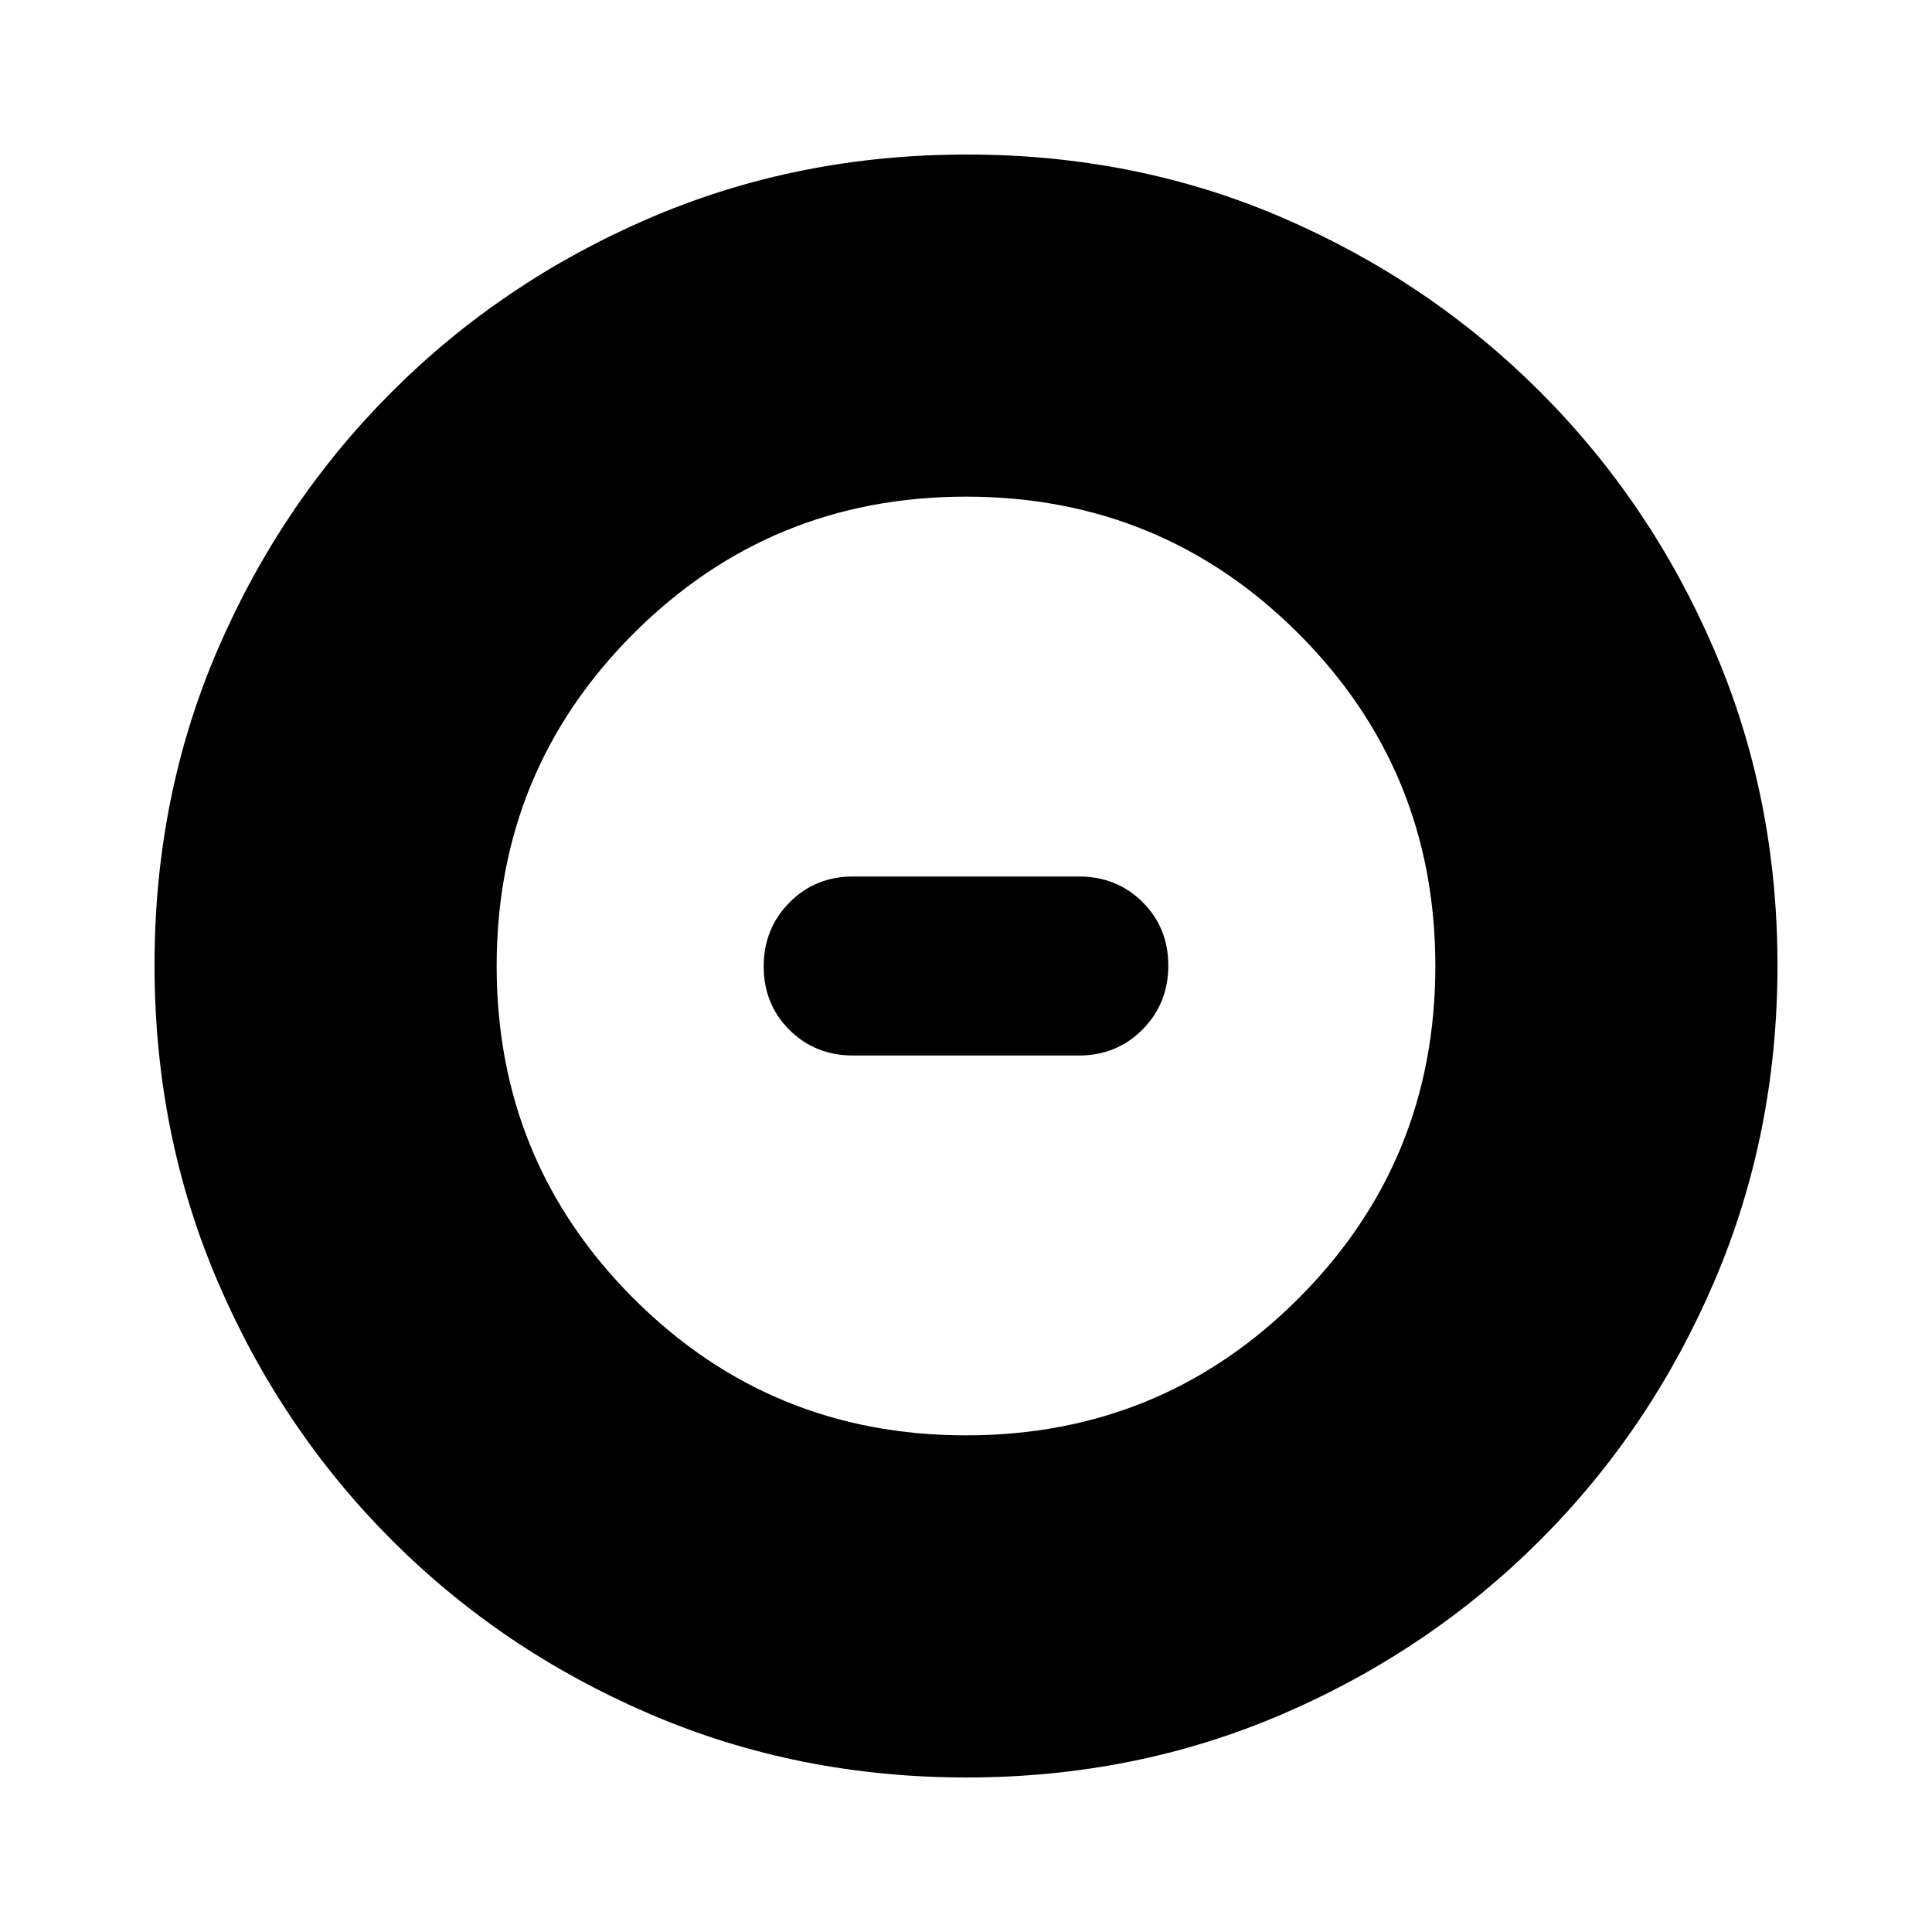 <svg xmlns="http://www.w3.org/2000/svg" height="20" viewBox="0 -960 960 960" width="20"><path d="M480-246.783q97.174 0 165.195-68.022Q713.217-382.826 713.217-480q0-97.174-68.022-165.195Q577.174-713.217 480-713.217q-97.174 0-165.195 68.022Q246.783-577.174 246.783-480q0 97.174 68.022 165.195Q382.826-246.783 480-246.783Zm-56.043-188.738q-18.904 0-31.691-12.727-12.788-12.727-12.788-31.541t12.788-31.752q12.787-12.938 31.691-12.938h112.086q18.904 0 31.691 12.727 12.788 12.727 12.788 31.541t-12.788 31.752q-12.787 12.938-31.691 12.938H423.957Zm56.319 358.74q-83.798 0-157.182-31.461-73.385-31.46-128.388-86.464-55.004-55.003-86.464-128.346t-31.46-157.406q0-84.064 31.46-156.948 31.46-72.885 86.464-127.888 55.003-55.004 128.346-86.464t157.406-31.46q84.064 0 156.948 31.46 72.885 31.46 127.888 86.464 55.004 55.003 86.464 128.112t31.46 156.906q0 83.798-31.46 157.182-31.46 73.385-86.464 128.388-55.003 55.004-128.112 86.464t-156.906 31.46Z"/></svg>